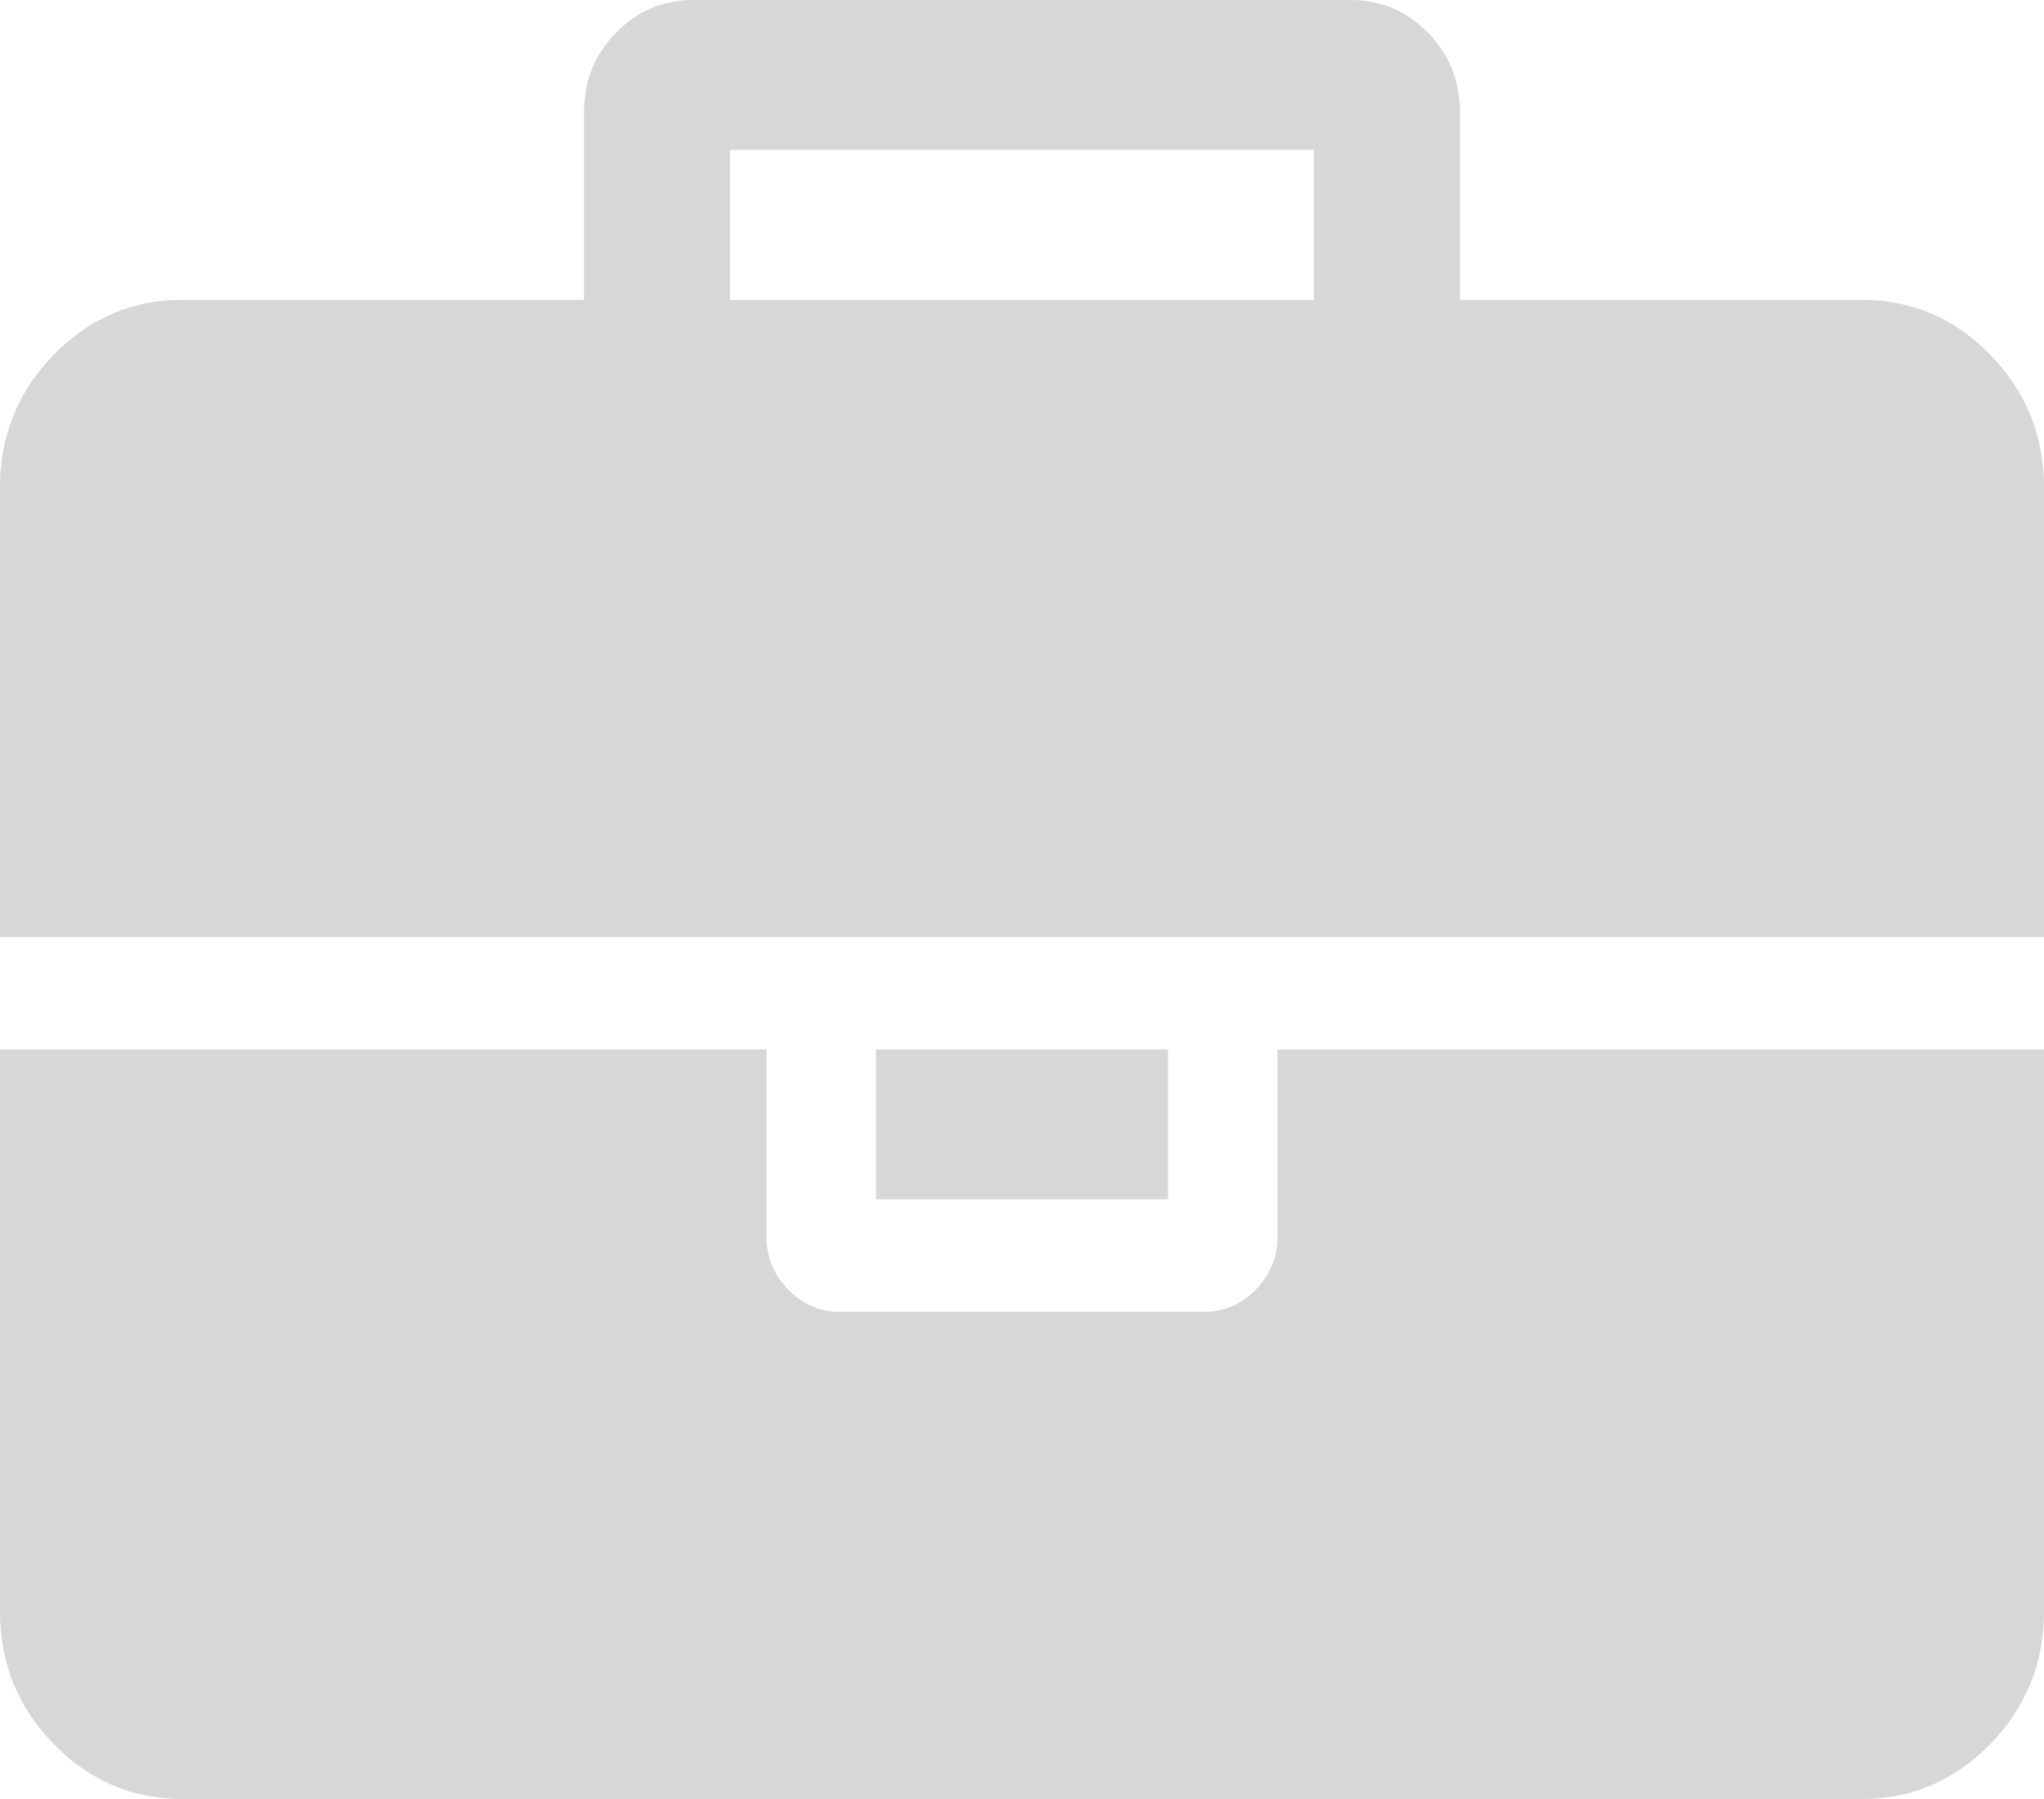 ﻿<?xml version="1.0" encoding="utf-8"?>
<svg version="1.1" xmlns:xlink="http://www.w3.org/1999/xlink" width="25px" height="22px" xmlns="http://www.w3.org/2000/svg">
  <g transform="matrix(1 0 0 1 -283 -98 )">
    <path d="M 8.929 1.833  L 8.929 3.667  L 16.071 3.667  L 16.071 1.833  L 8.929 1.833  Z M 15.625 12.833  L 25 12.833  L 25 19.708  C 25 20.339  24.781 20.878  24.344 21.327  C 23.907 21.776  23.382 22  22.768 22  L 2.232 22  C 1.618 22  1.093 21.776  0.656 21.327  C 0.219 20.878  0 20.339  0 19.708  L 0 12.833  L 9.375 12.833  L 9.375 15.125  C 9.375 15.373  9.463 15.588  9.64 15.77  C 9.817 15.951  10.026 16.042  10.268 16.042  L 14.732 16.042  C 14.974 16.042  15.183 15.951  15.36 15.77  C 15.537 15.588  15.625 15.373  15.625 15.125  L 15.625 12.833  Z M 10.714 12.833  L 14.286 12.833  L 14.286 14.667  L 10.714 14.667  L 10.714 12.833  Z M 24.344 4.34  C 24.781 4.789  25 5.328  25 5.958  L 25 11.458  L 0 11.458  L 0 5.958  C 0 5.328  0.219 4.789  0.656 4.34  C 1.093 3.891  1.618 3.667  2.232 3.667  L 7.143 3.667  L 7.143 1.375  C 7.143 0.993  7.273 0.668  7.533 0.401  C 7.794 0.134  8.11 0  8.482 0  L 16.518 0  C 16.89 0  17.206 0.134  17.467 0.401  C 17.727 0.668  17.857 0.993  17.857 1.375  L 17.857 3.667  L 22.768 3.667  C 23.382 3.667  23.907 3.891  24.344 4.34  Z " fill-rule="nonzero" fill="#d7d7d7" stroke="none" transform="matrix(1 0 0 1 283 98 )" />
  </g>
</svg>